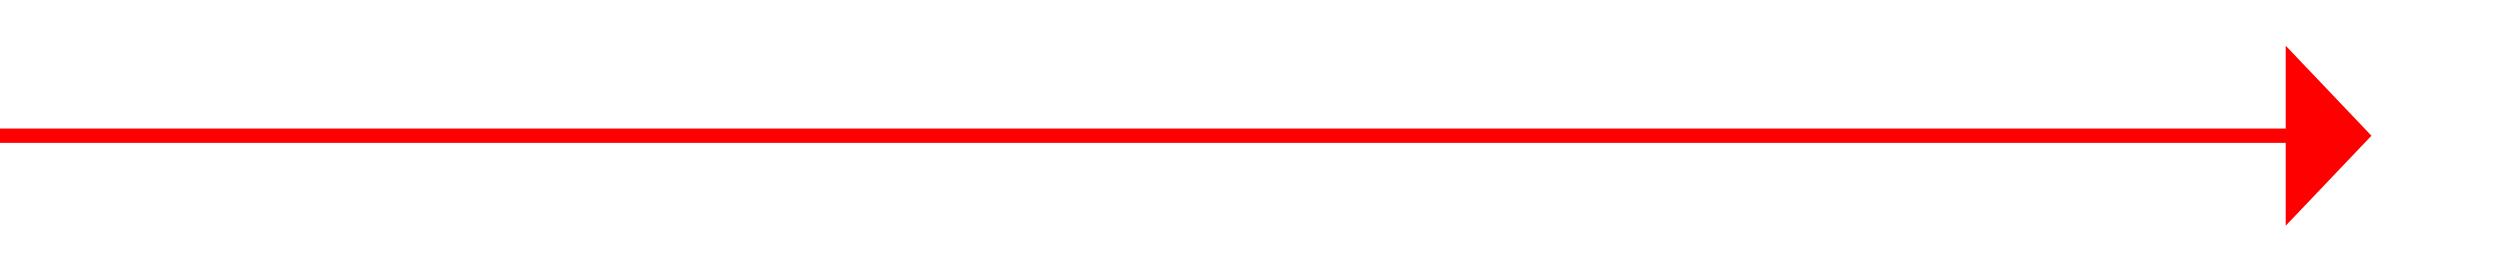 ﻿<?xml version="1.0" encoding="utf-8"?>
<svg version="1.1" xmlns:xlink="http://www.w3.org/1999/xlink" width="175px" height="19px" xmlns="http://www.w3.org/2000/svg">
  <g transform="matrix(1 0 0 1 -806 -6802 )">
    <path d="M 966 6817.8  L 972 6811.5  L 966 6805.2  L 966 6817.8  Z " fill-rule="nonzero" fill="#ff0000" stroke="none" />
    <path d="M 806 6811.5  L 967 6811.5  " stroke-width="1" stroke="#ff0000" fill="none" />
  </g>
</svg>